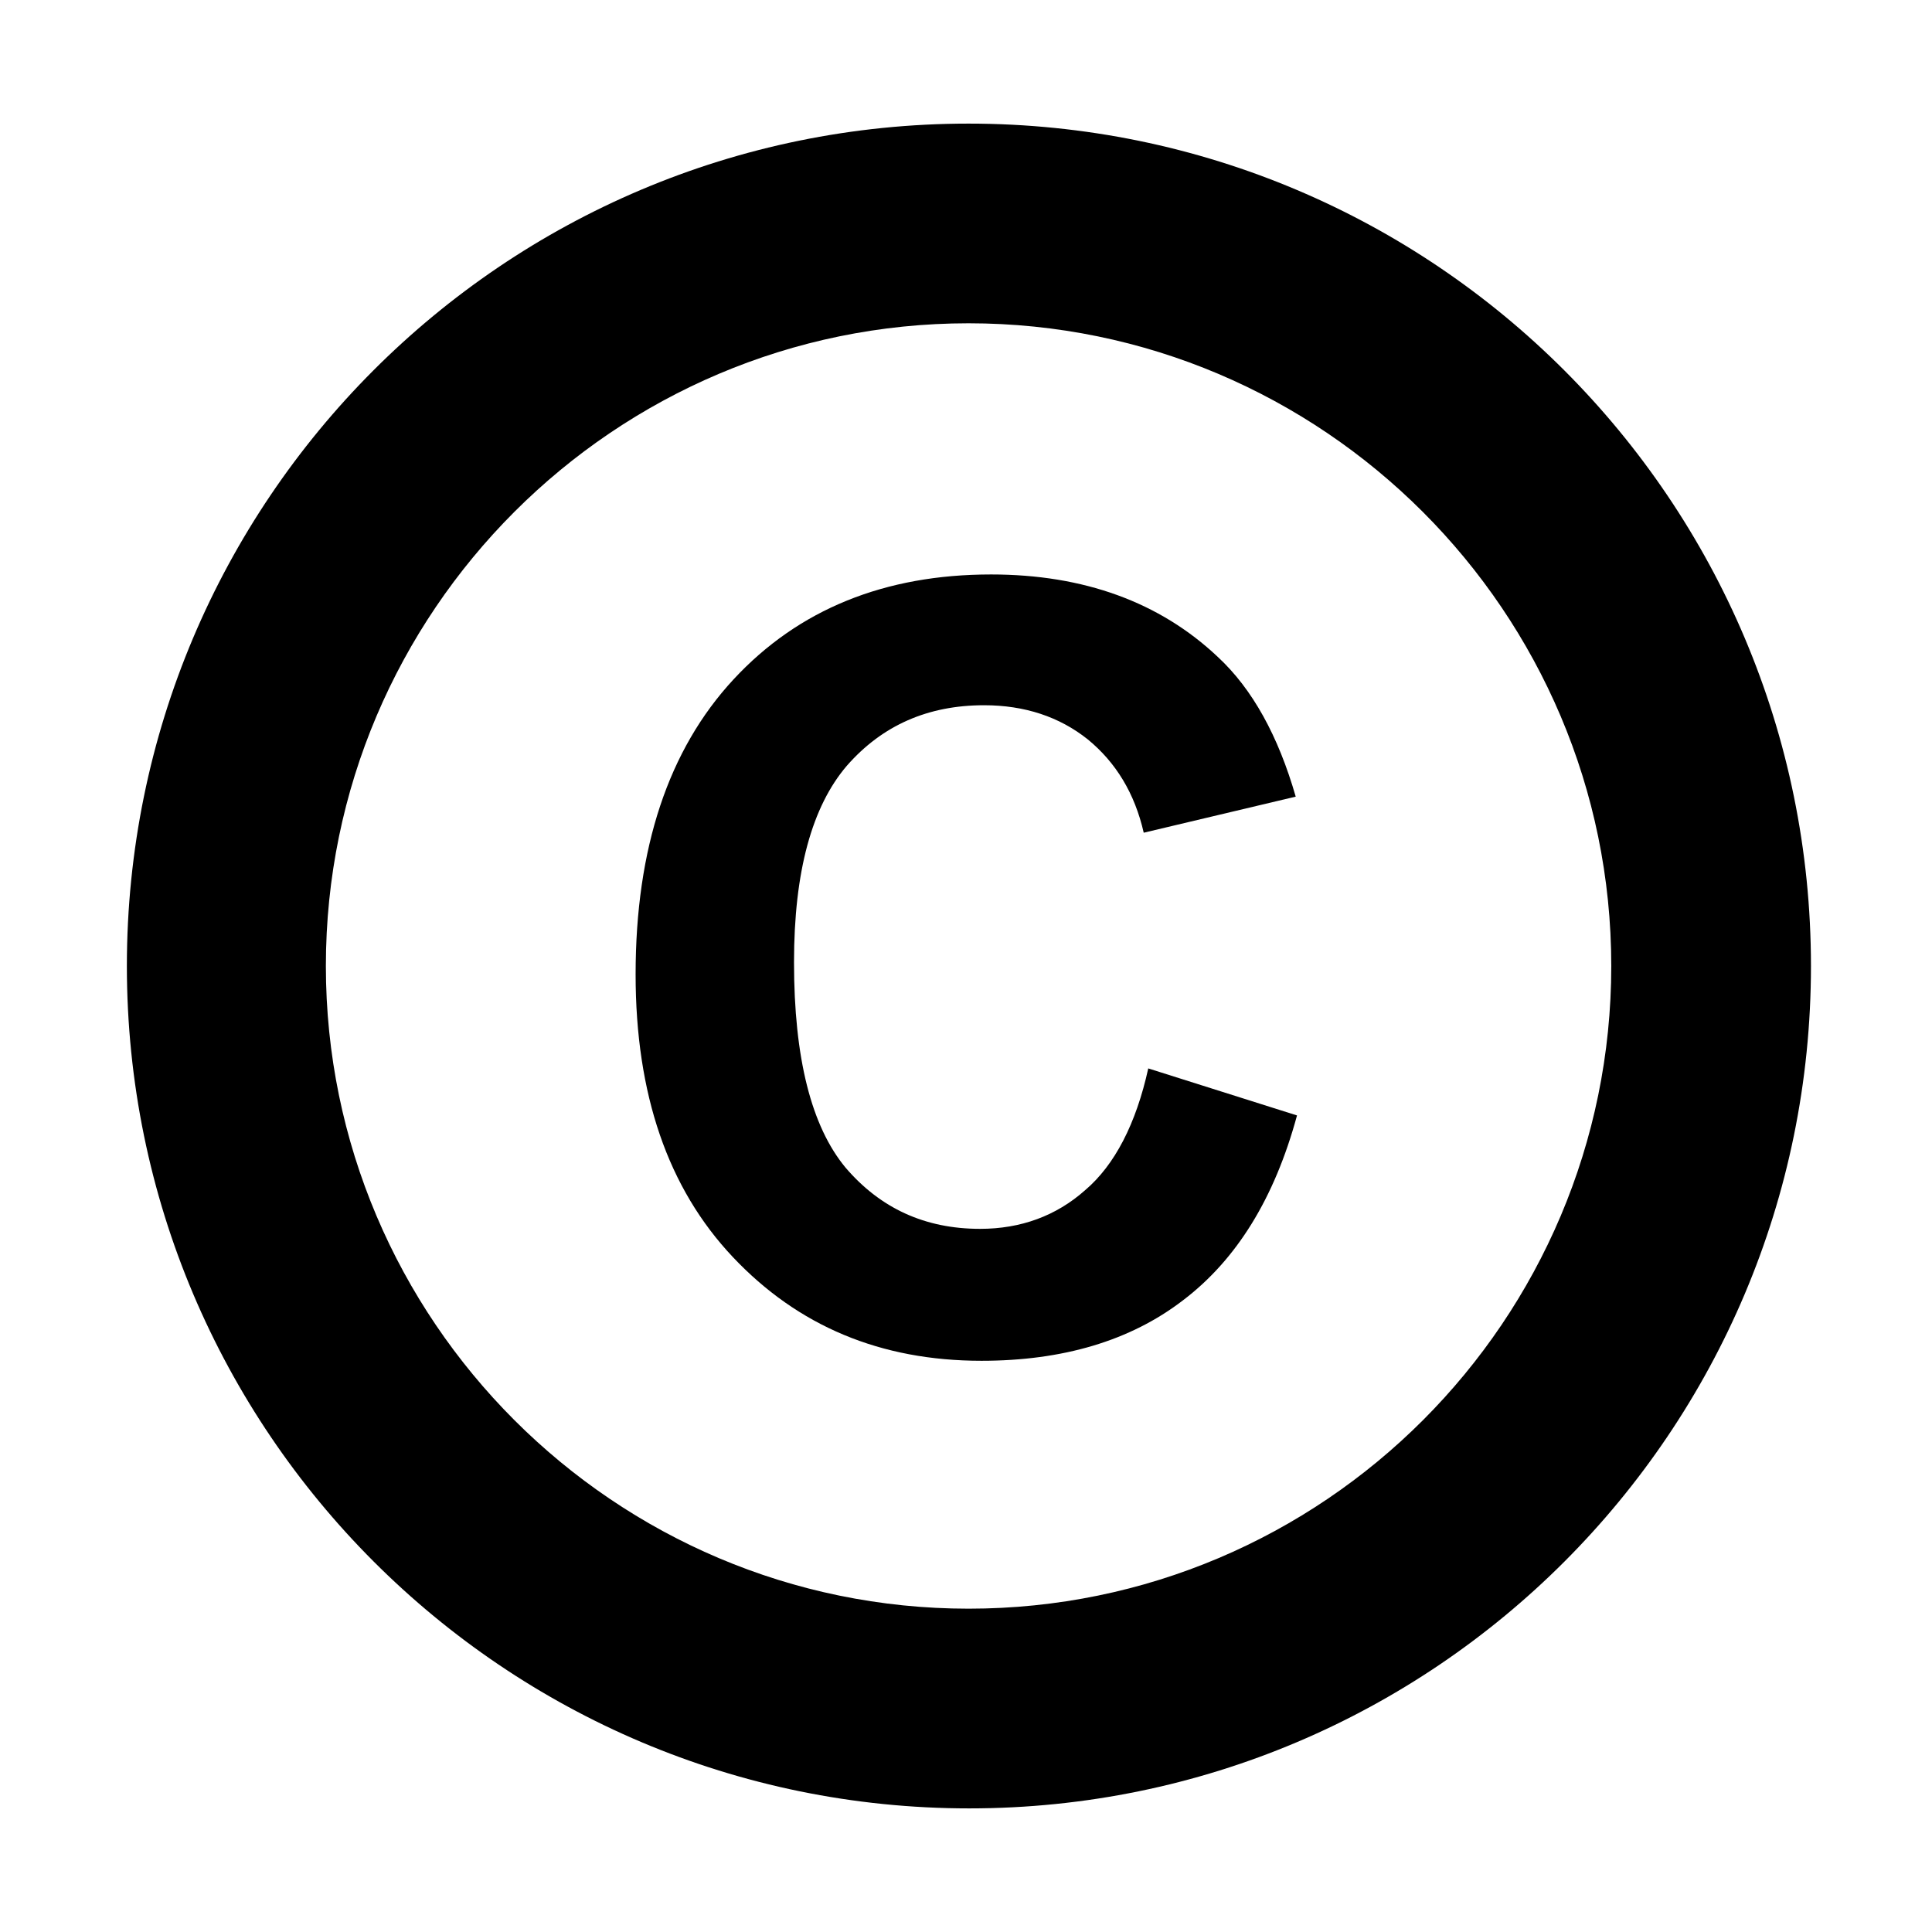 <?xml version="1.0" encoding="UTF-8"?>
<svg width="100pt" height="100pt" version="1.1" viewBox="0 0 100 100" xmlns="http://www.w3.org/2000/svg">
 <g>
  <path d="m50.133 6.398c-24.066 0-43.566 19.535-43.566 43.602s19.535 43.602 43.602 43.602c24.066 0 43.566-19.535 43.566-43.602s-19.5-43.602-43.602-43.602zm0 76.867c-18.332 0-33.266-14.934-33.266-33.266s14.934-33.266 33.266-33.266c18.332 0 33.266 14.934 33.266 33.266s-14.898 33.266-33.266 33.266z"/>
  <path d="m59.434 55.301l7.699 2.434c-1.168 4.301-3.133 7.465-5.898 9.566-2.734 2.102-6.234 3.133-10.434 3.133-5.234 0-9.5-1.801-12.867-5.367-3.367-3.566-5.035-8.434-5.035-14.633 0-6.535 1.699-11.633 5.066-15.266 3.367-3.633 7.832-5.434 13.332-5.434 4.801 0 8.734 1.434 11.734 4.266 1.801 1.668 3.133 4.102 4.035 7.234l-7.867 1.867c-0.465-2.035-1.434-3.633-2.898-4.832-1.465-1.168-3.266-1.766-5.367-1.766-2.898 0-5.266 1.035-7.102 3.133-1.801 2.102-2.734 5.465-2.734 10.168 0 4.965 0.898 8.5 2.668 10.633 1.801 2.102 4.102 3.168 6.965 3.168 2.102 0 3.934-0.668 5.434-2 1.535-1.305 2.637-3.438 3.269-6.305z"/>
 </g>
</svg>
